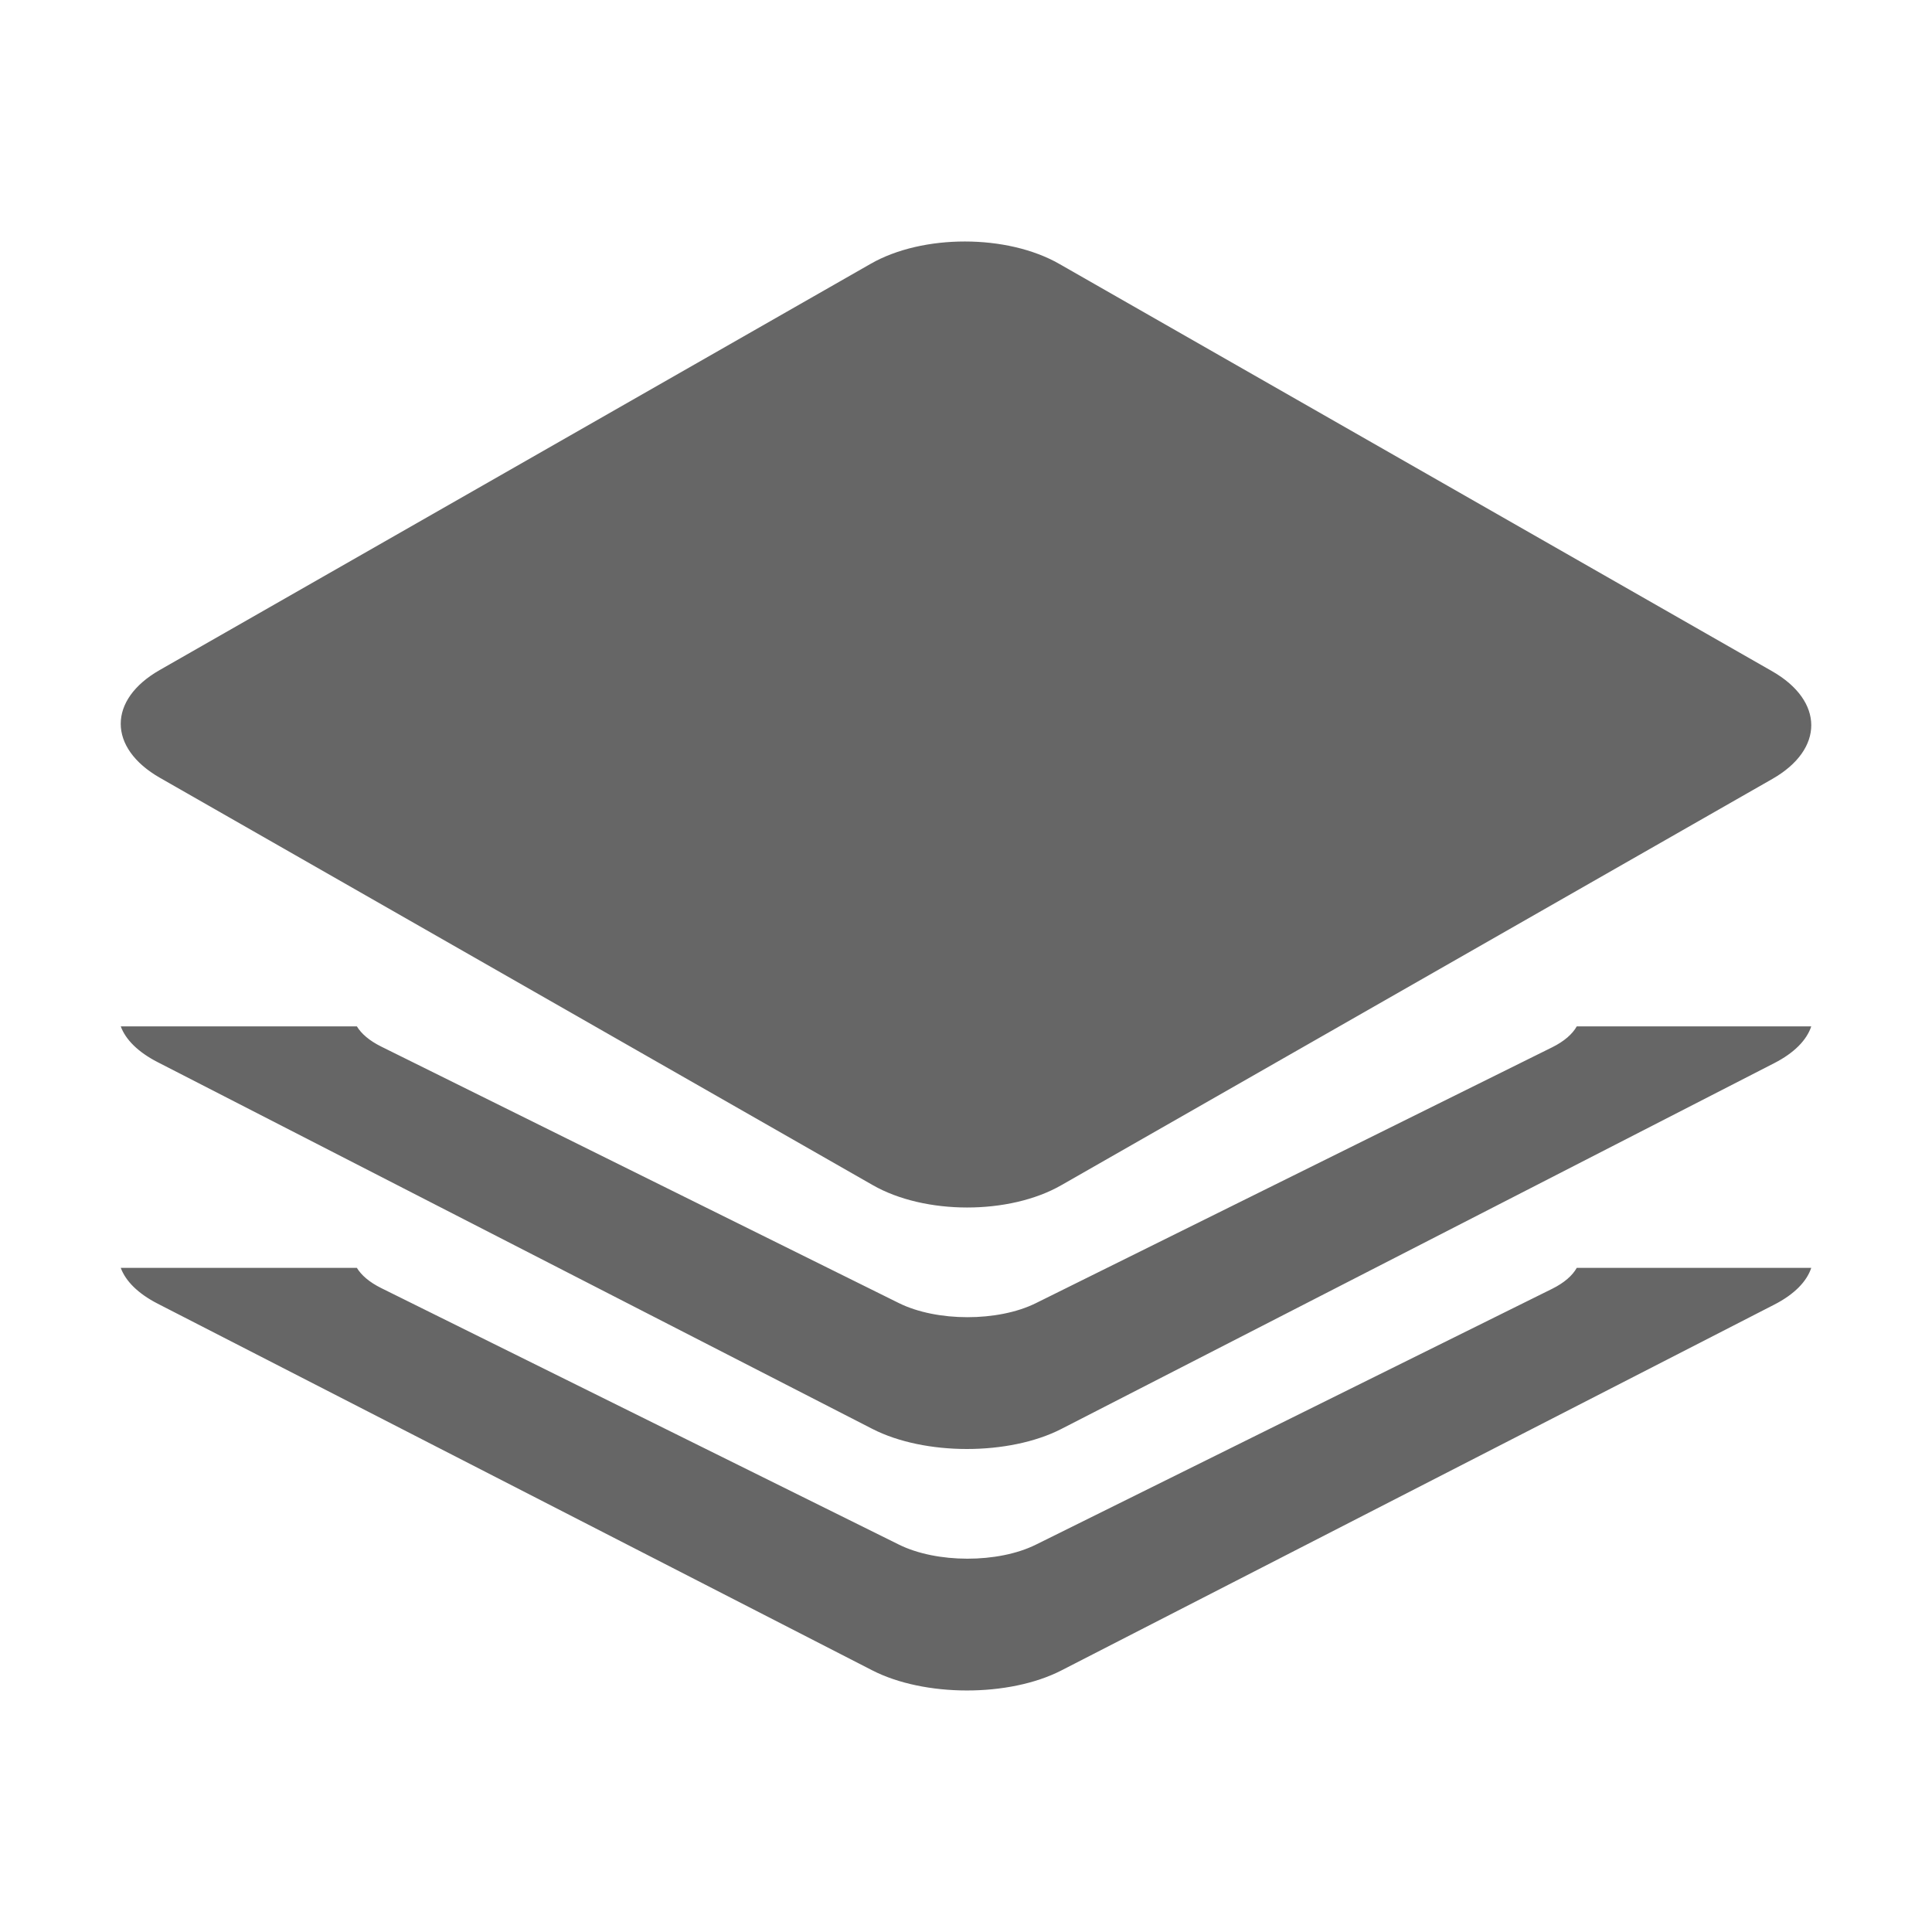 <!--?xml version="1.0" encoding="UTF-8"?-->
<svg width="32px" height="32px" viewBox="0 0 32 32" version="1.1" xmlns="http://www.w3.org/2000/svg" xmlns:xlink="http://www.w3.org/1999/xlink">
    <title>1722.基础资料</title>
    <g id="1722.基础资料" stroke="none" stroke-width="1" fill="none" fill-rule="evenodd">
        <path d="M5.911,21 C5.985,21.122 6.119,21.238 6.315,21.335 L14.888,25.583 C15.515,25.894 16.53,25.895 17.156,25.585 L25.708,21.347 C25.909,21.247 26.045,21.127 26.116,21 L30,21 C29.926,21.224 29.722,21.438 29.385,21.61 L17.579,27.668 C16.715,28.111 15.313,28.11 14.447,27.666 L2.612,21.593 C2.284,21.425 2.08,21.217 2,21 Z M5.911,17 C5.985,17.122 6.119,17.238 6.315,17.335 L14.888,21.583 C15.515,21.894 16.53,21.895 17.156,21.585 L25.708,17.347 C25.909,17.247 26.045,17.127 26.116,17 L30,17 C29.926,17.224 29.722,17.438 29.385,17.61 L17.579,23.668 C16.715,24.111 15.313,24.111 14.447,23.666 L2.612,17.593 C2.284,17.425 2.08,17.217 2,17 L5.911,17 Z M17.545,4.371 L29.351,11.117 C30.215,11.611 30.217,12.41 29.355,12.902 L17.578,19.631 C16.717,20.124 15.318,20.123 14.455,19.629 L2.649,12.883 C1.785,12.389 1.783,11.59 2.645,11.098 L14.422,4.369 C15.283,3.876 16.682,3.877 17.545,4.371 Z" id="形状结合" fill="#666666" fill-rule="nonzero"></path>
    </g>
</svg>